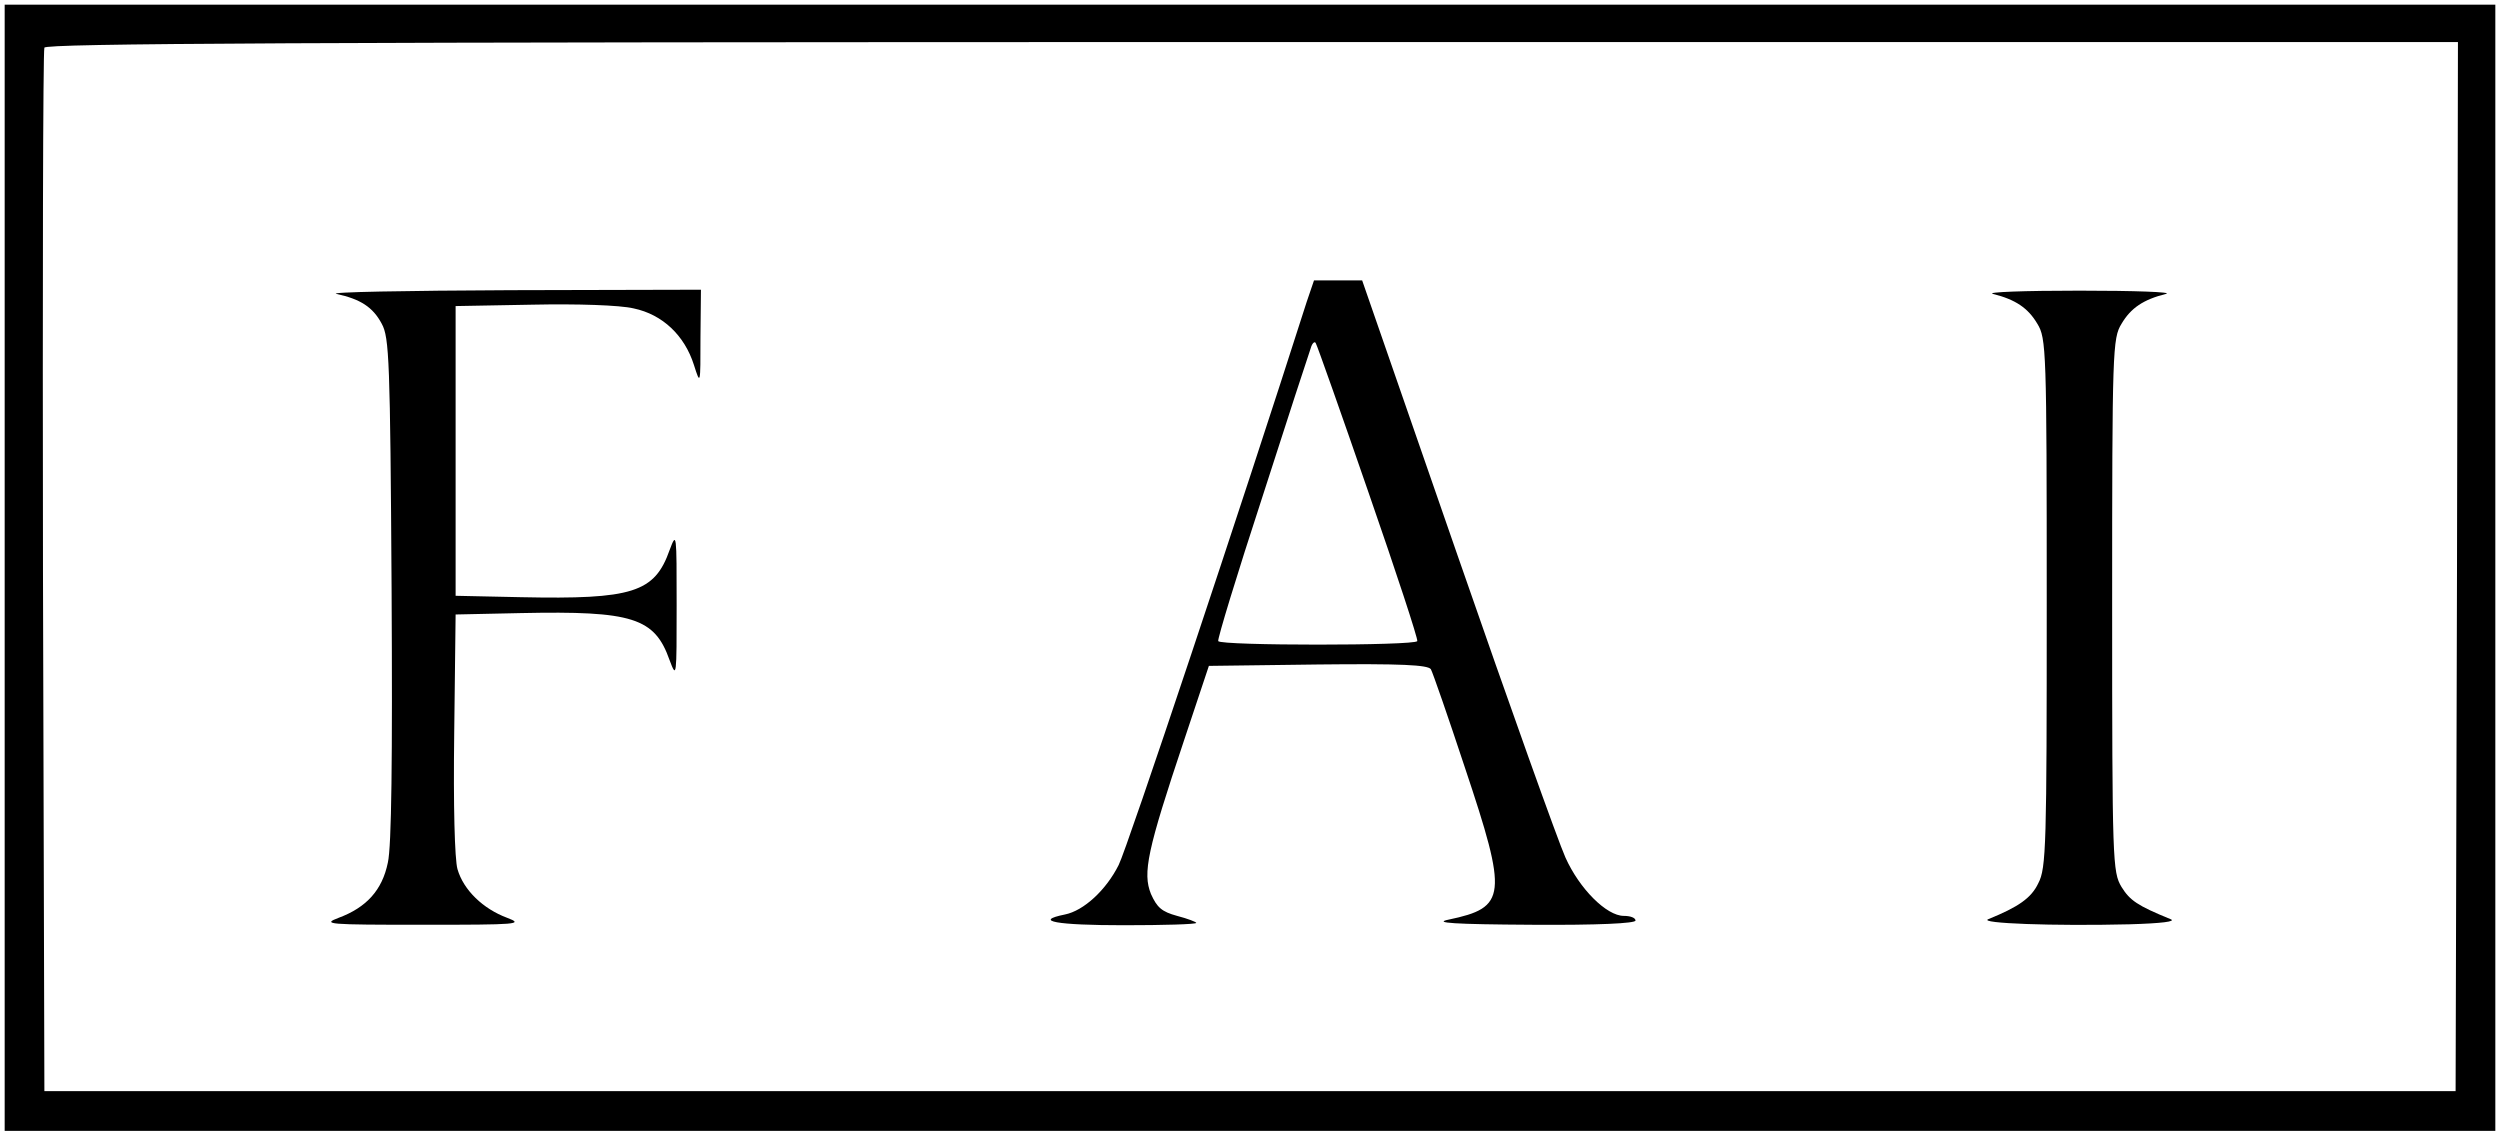 <?xml version="1.0" standalone="no"?>
<!DOCTYPE svg PUBLIC "-//W3C//DTD SVG 20010904//EN"
 "http://www.w3.org/TR/2001/REC-SVG-20010904/DTD/svg10.dtd">
<svg version="1.0" xmlns="http://www.w3.org/2000/svg"
 width="535pt" height="243pt" viewBox="0 0 535 243"
 preserveAspectRatio="xMidYMid meet">
<g transform="translate(0,243) scale(0.1,-0.1)"
fill="#000000" stroke="none">
<path d="M10 1215 l0 -1205 2665 0 2665 0 0 1205 0 1205 -2665 0 -2665 0 0
-1205z m5248 3 l-3 -1123 -2580 0 -2580 0 -3 1110 c-1 611 0 1116 3 1123 3 9
530 12 2585 12 l2580 0 -2 -1122z"/>
<path d="M2796 1783 c-139 -435 -384 -1169 -402 -1204 -27 -54 -75 -98 -115
-106 -69 -14 -18 -23 126 -23 85 0 155 2 155 5 0 2 -18 9 -41 15 -33 9 -43 18
-56 47 -18 45 -8 93 71 329 l53 159 233 3 c180 2 235 -1 242 -10 4 -7 37 -102
73 -211 92 -275 89 -299 -35 -325 -34 -7 11 -10 178 -11 142 -1 222 3 222 9 0
6 -11 10 -25 10 -37 0 -95 58 -125 125 -15 33 -119 324 -231 647 l-204 588
-52 0 -51 0 -16 -47z m133 -408 c59 -170 106 -313 104 -317 -5 -10 -421 -10
-426 0 -2 4 40 142 94 307 53 165 100 309 104 320 3 11 9 16 11 10 3 -5 54
-149 113 -320z"/>
<path d="M720 1801 c51 -11 78 -28 97 -64 16 -29 18 -79 21 -567 2 -366 0
-551 -8 -586 -12 -59 -46 -96 -105 -118 -37 -14 -24 -15 180 -15 204 0 217 1
180 15 -51 19 -93 59 -106 104 -6 21 -9 136 -7 290 l3 255 140 3 c239 5 286
-10 318 -101 15 -40 15 -36 15 118 0 154 0 158 -15 118 -32 -91 -79 -106 -318
-101 l-140 3 0 310 0 310 165 3 c95 2 187 -1 216 -8 62 -13 109 -58 129 -121
14 -44 14 -43 14 59 l1 102 -407 -1 c-225 -1 -392 -4 -373 -8z"/>
<path d="M4265 1801 c48 -12 75 -30 95 -64 19 -31 20 -55 20 -597 0 -518 -1
-568 -18 -600 -15 -32 -43 -51 -107 -77 -23 -9 140 -15 302 -11 69 2 101 6 88
11 -71 29 -87 40 -105 69 -19 32 -20 52 -20 603 0 547 1 571 20 602 20 34 47
52 95 64 17 4 -67 7 -185 7 -118 0 -201 -3 -185 -7z"/>
</g>
</svg>
